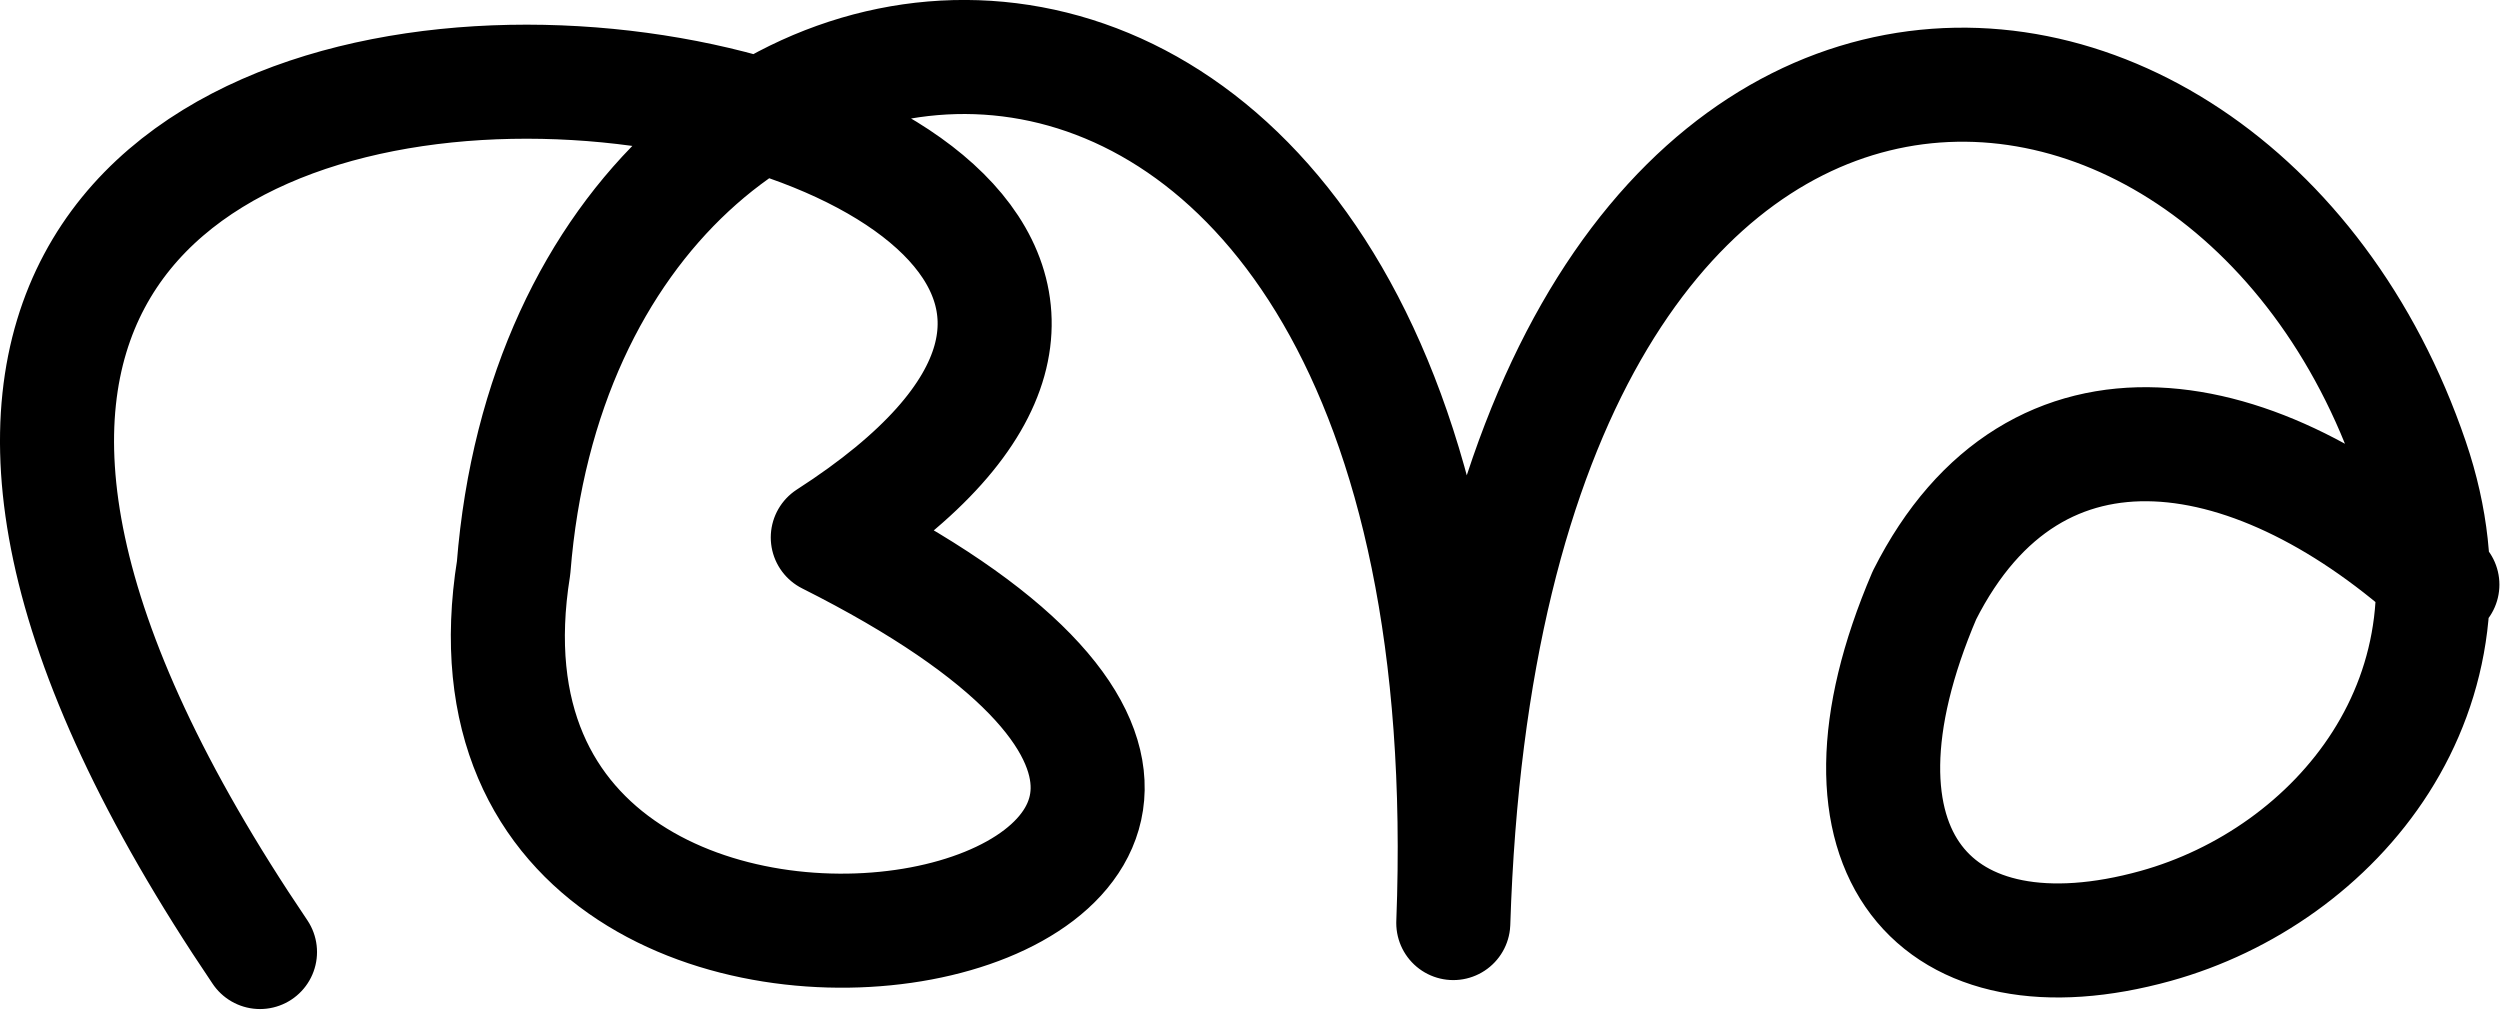 <svg xmlns="http://www.w3.org/2000/svg" width="2919.376" height="1179.101">
    <path d="M303.608 1111.722C-700.41-373.076 1866.795 48.18 966.65 627.611c892.973 448.678-480.262 741.445-366.905 35.523 64.876-819.602 1147.597-896.013 1097.338 414.764 38.733-1224.919 903.9-1172.632 1119.21-541.141 93.32 273.702-89.912 486.508-298.95 544.462-256.308 71.06-398.94-84.946-270.043-386.18 129.343-256.683 390.578-208.685 604.783-12.36" fill="none" stroke="#000" stroke-width="133.184" stroke-linecap="round" stroke-linejoin="round"/>
</svg>
